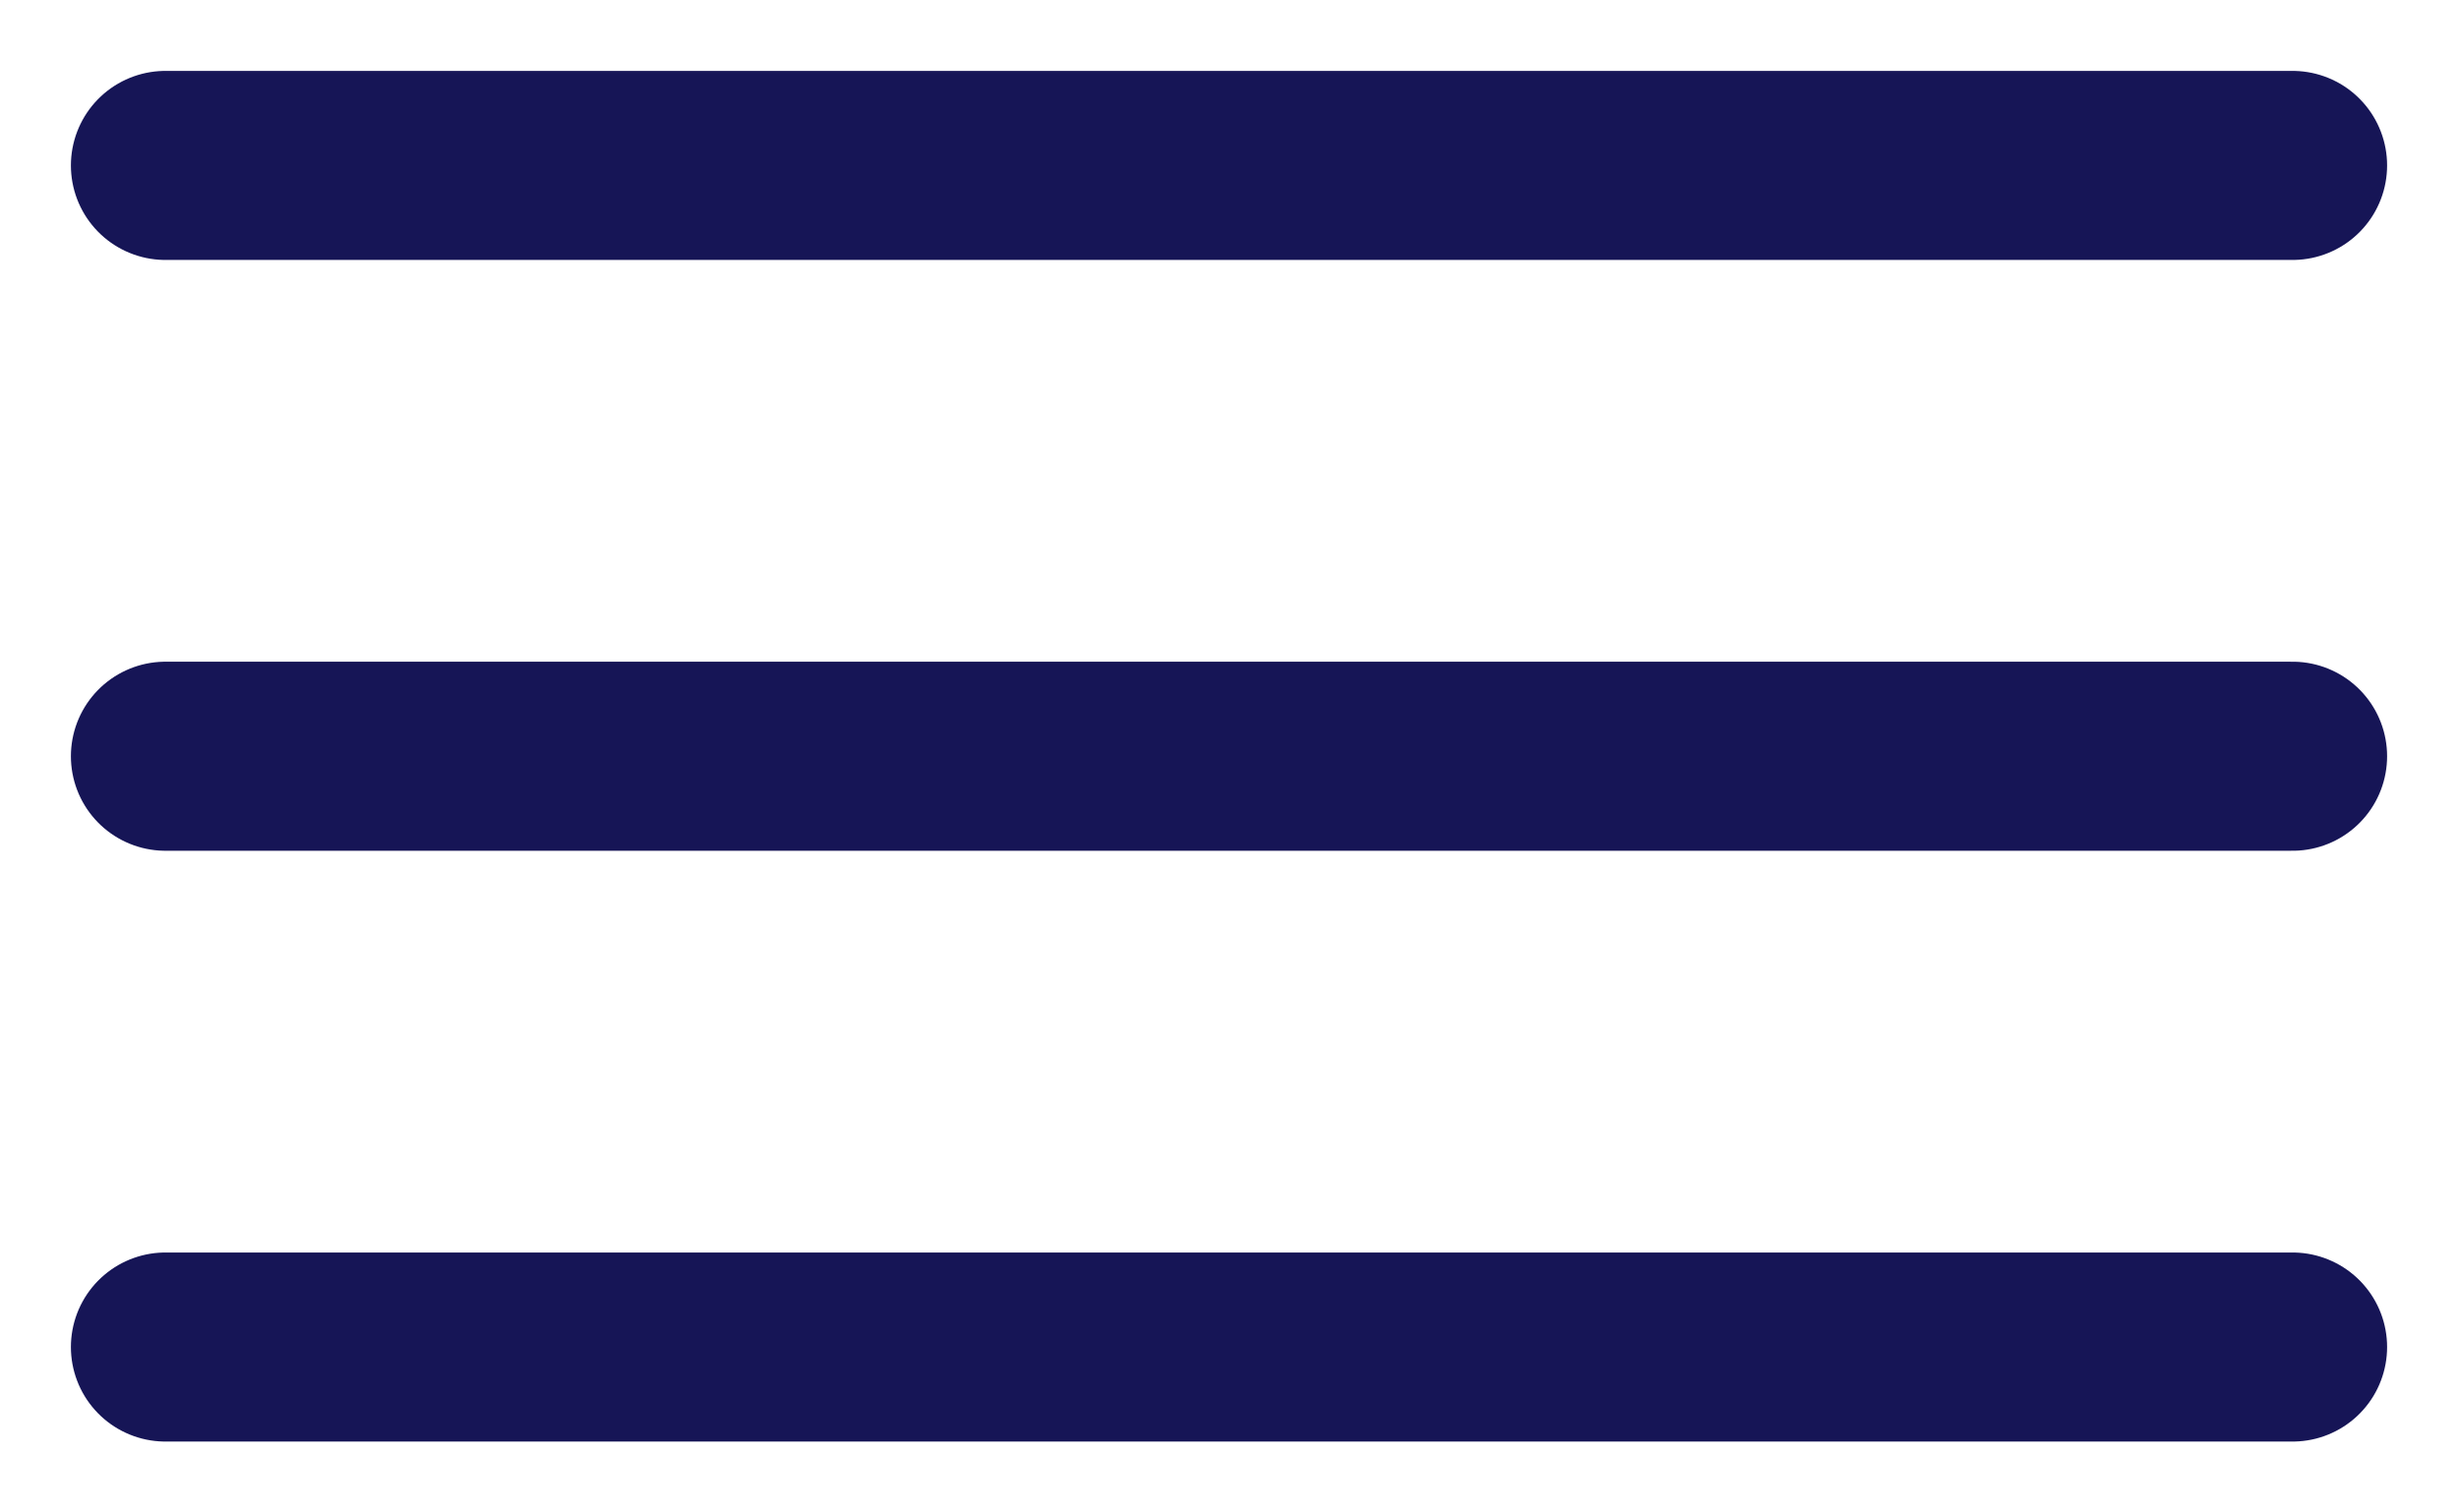 <svg width="26" height="16" viewBox="0 0 26 16" fill="none" xmlns="http://www.w3.org/2000/svg">
<path d="M1.75 14.25H24.25M1.75 8H24.25M1.75 1.75H24.25" stroke="#161556" stroke-width="2" stroke-linecap="round" stroke-linejoin="round"/>
</svg>
